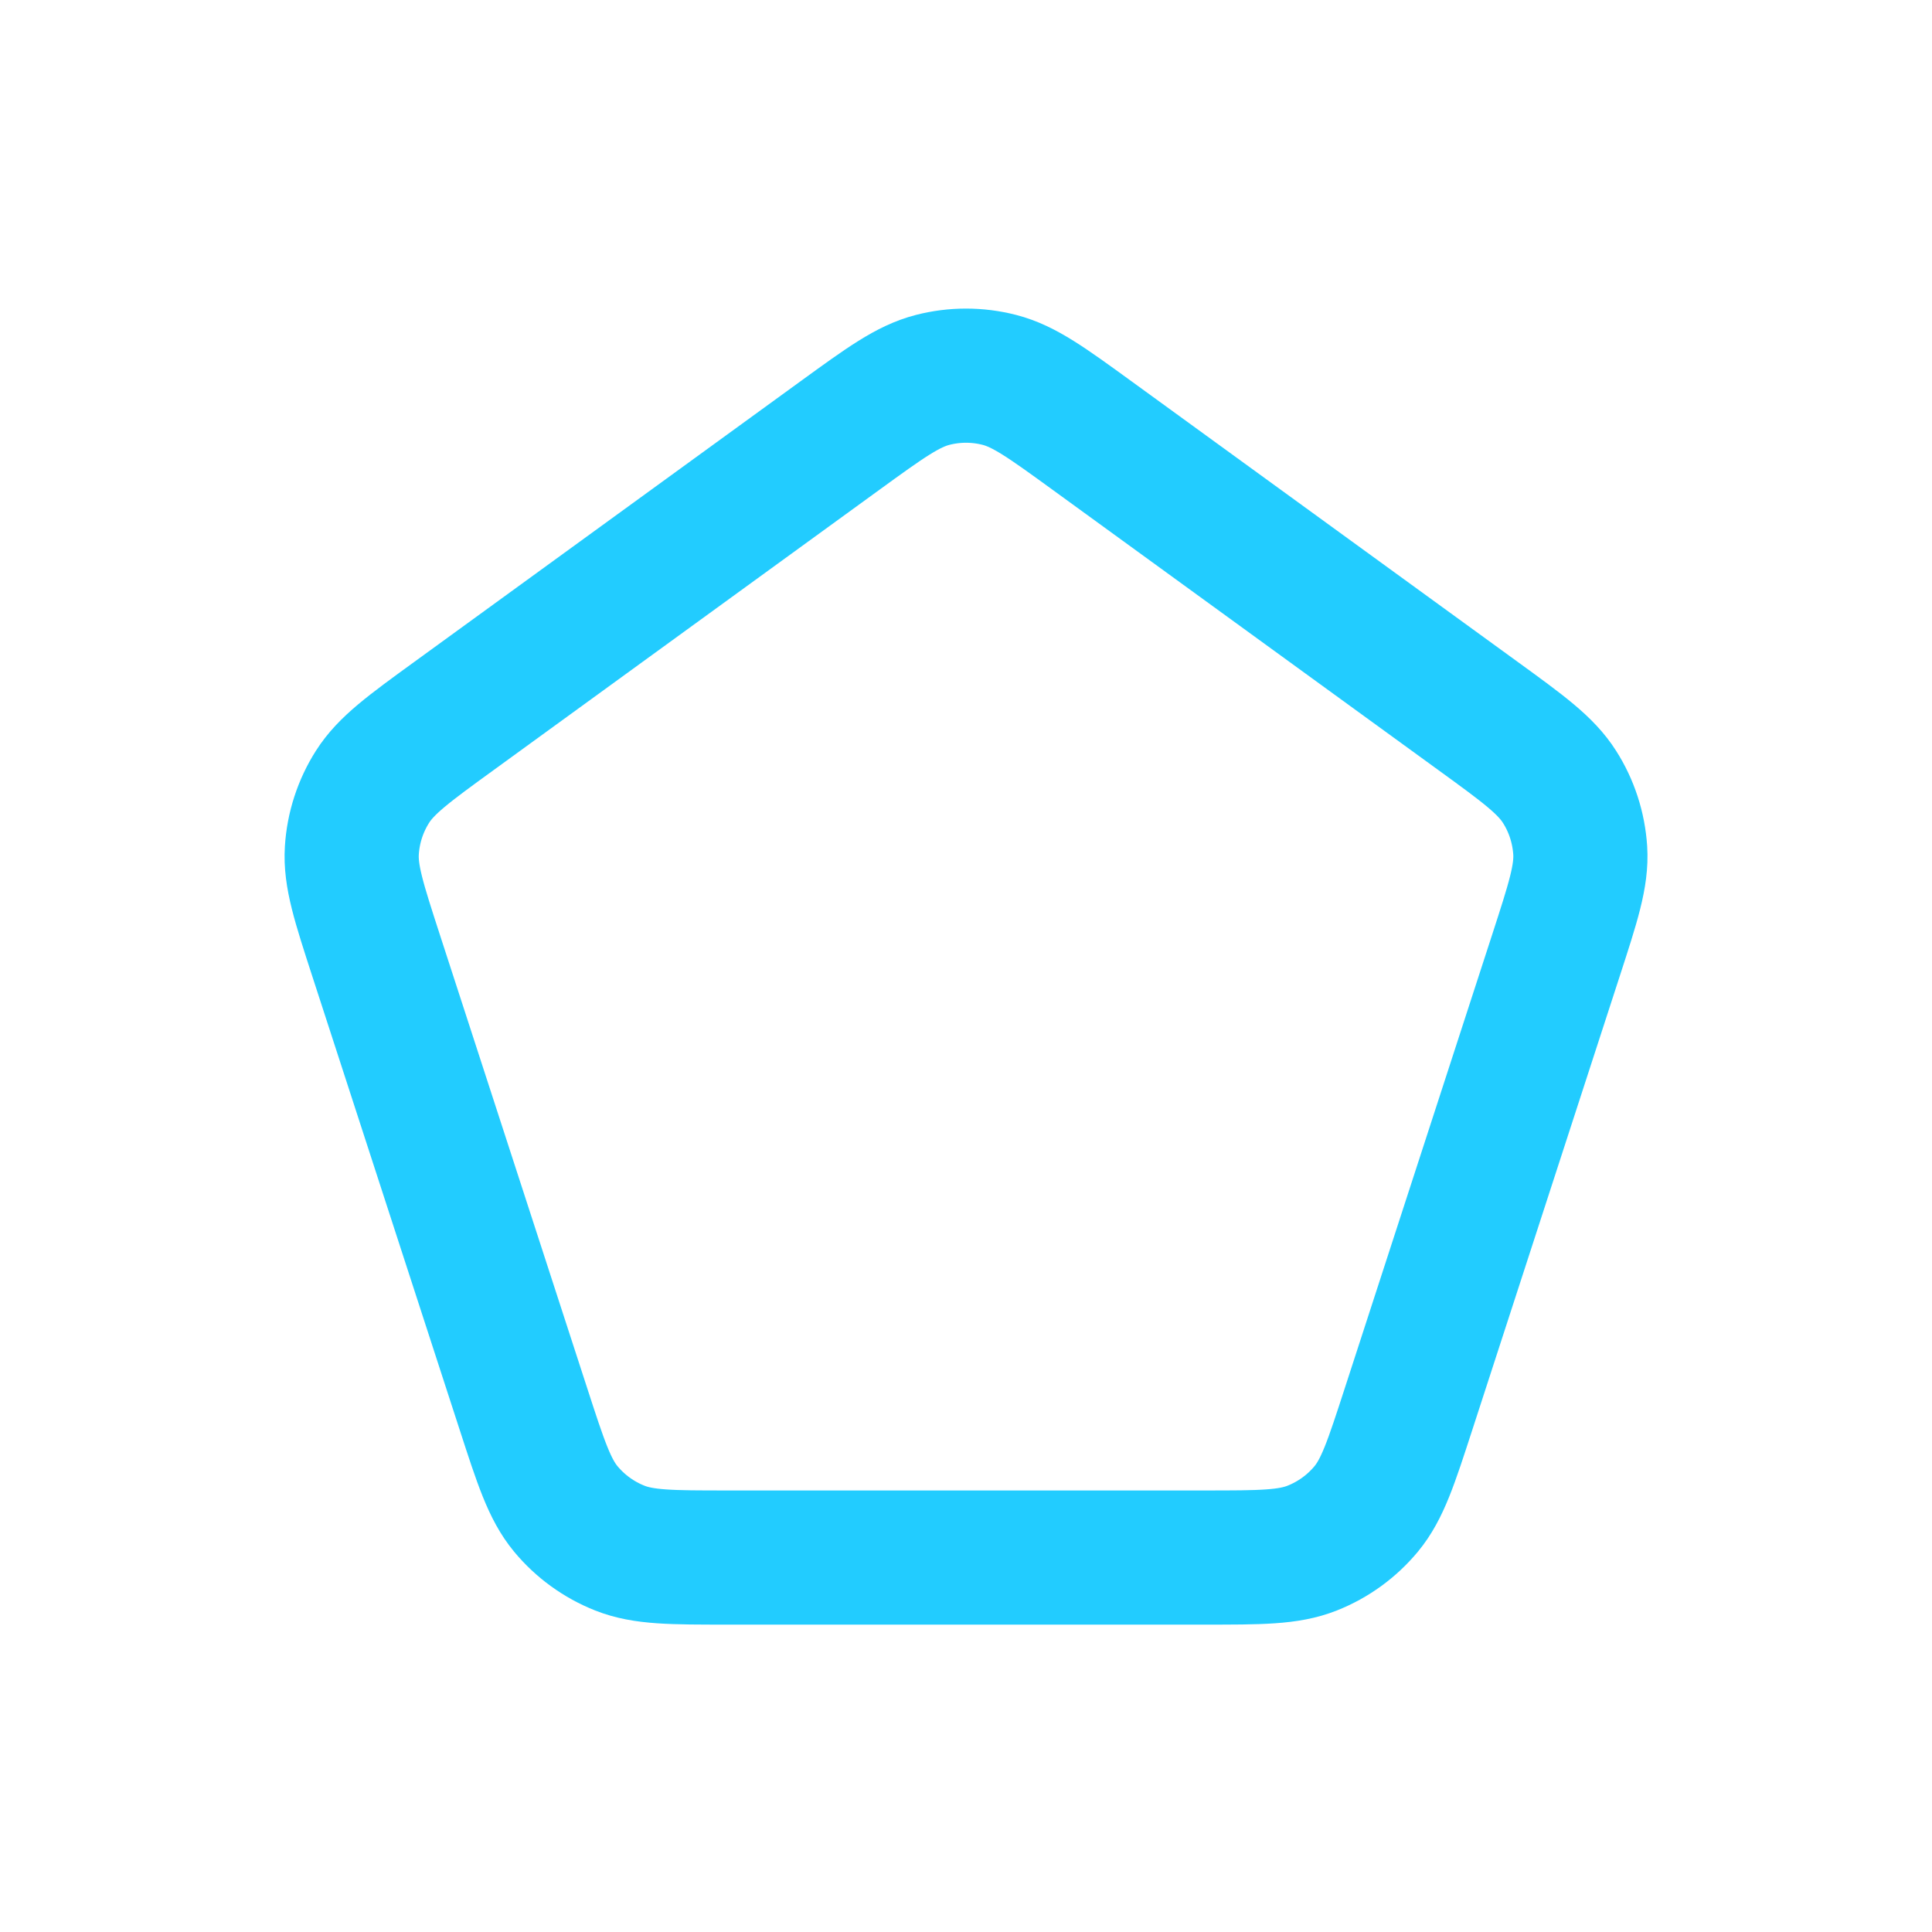 <!DOCTYPE svg PUBLIC "-//W3C//DTD SVG 1.1//EN" "http://www.w3.org/Graphics/SVG/1.1/DTD/svg11.dtd">
<!-- Uploaded to: SVG Repo, www.svgrepo.com, Transformed by: SVG Repo Mixer Tools -->
<svg width="16px" height="16px" viewBox="-2.4 -2.4 28.80 28.80" fill="none" xmlns="http://www.w3.org/2000/svg">

<g id="SVGRepo_bgCarrier" stroke-width="0"/>

<g id="SVGRepo_tracerCarrier" stroke-linecap="round" stroke-linejoin="round"/>

<g id="SVGRepo_iconCarrier"> <path d="M10.119 4.094C10.795 3.603 11.133 3.358 11.503 3.263C11.829 3.179 12.171 3.179 12.498 3.263C12.867 3.358 13.205 3.603 13.881 4.094L19.63 8.271C20.306 8.762 20.644 9.008 20.848 9.33C21.029 9.614 21.134 9.94 21.156 10.276C21.18 10.657 21.05 11.054 20.792 11.849L18.596 18.607C18.338 19.401 18.209 19.799 17.966 20.093C17.751 20.352 17.474 20.553 17.161 20.677C16.806 20.818 16.389 20.818 15.553 20.818H8.447C7.612 20.818 7.194 20.818 6.839 20.677C6.526 20.553 6.249 20.352 6.034 20.093C5.791 19.799 5.662 19.401 5.404 18.607L3.208 11.849C2.95 11.054 2.821 10.657 2.845 10.276C2.866 9.94 2.972 9.614 3.152 9.33C3.356 9.008 3.694 8.762 4.37 8.271L10.119 4.094Z" stroke="#22ccff" stroke-width="2" stroke-linejoin="round"/> </g>

</svg>